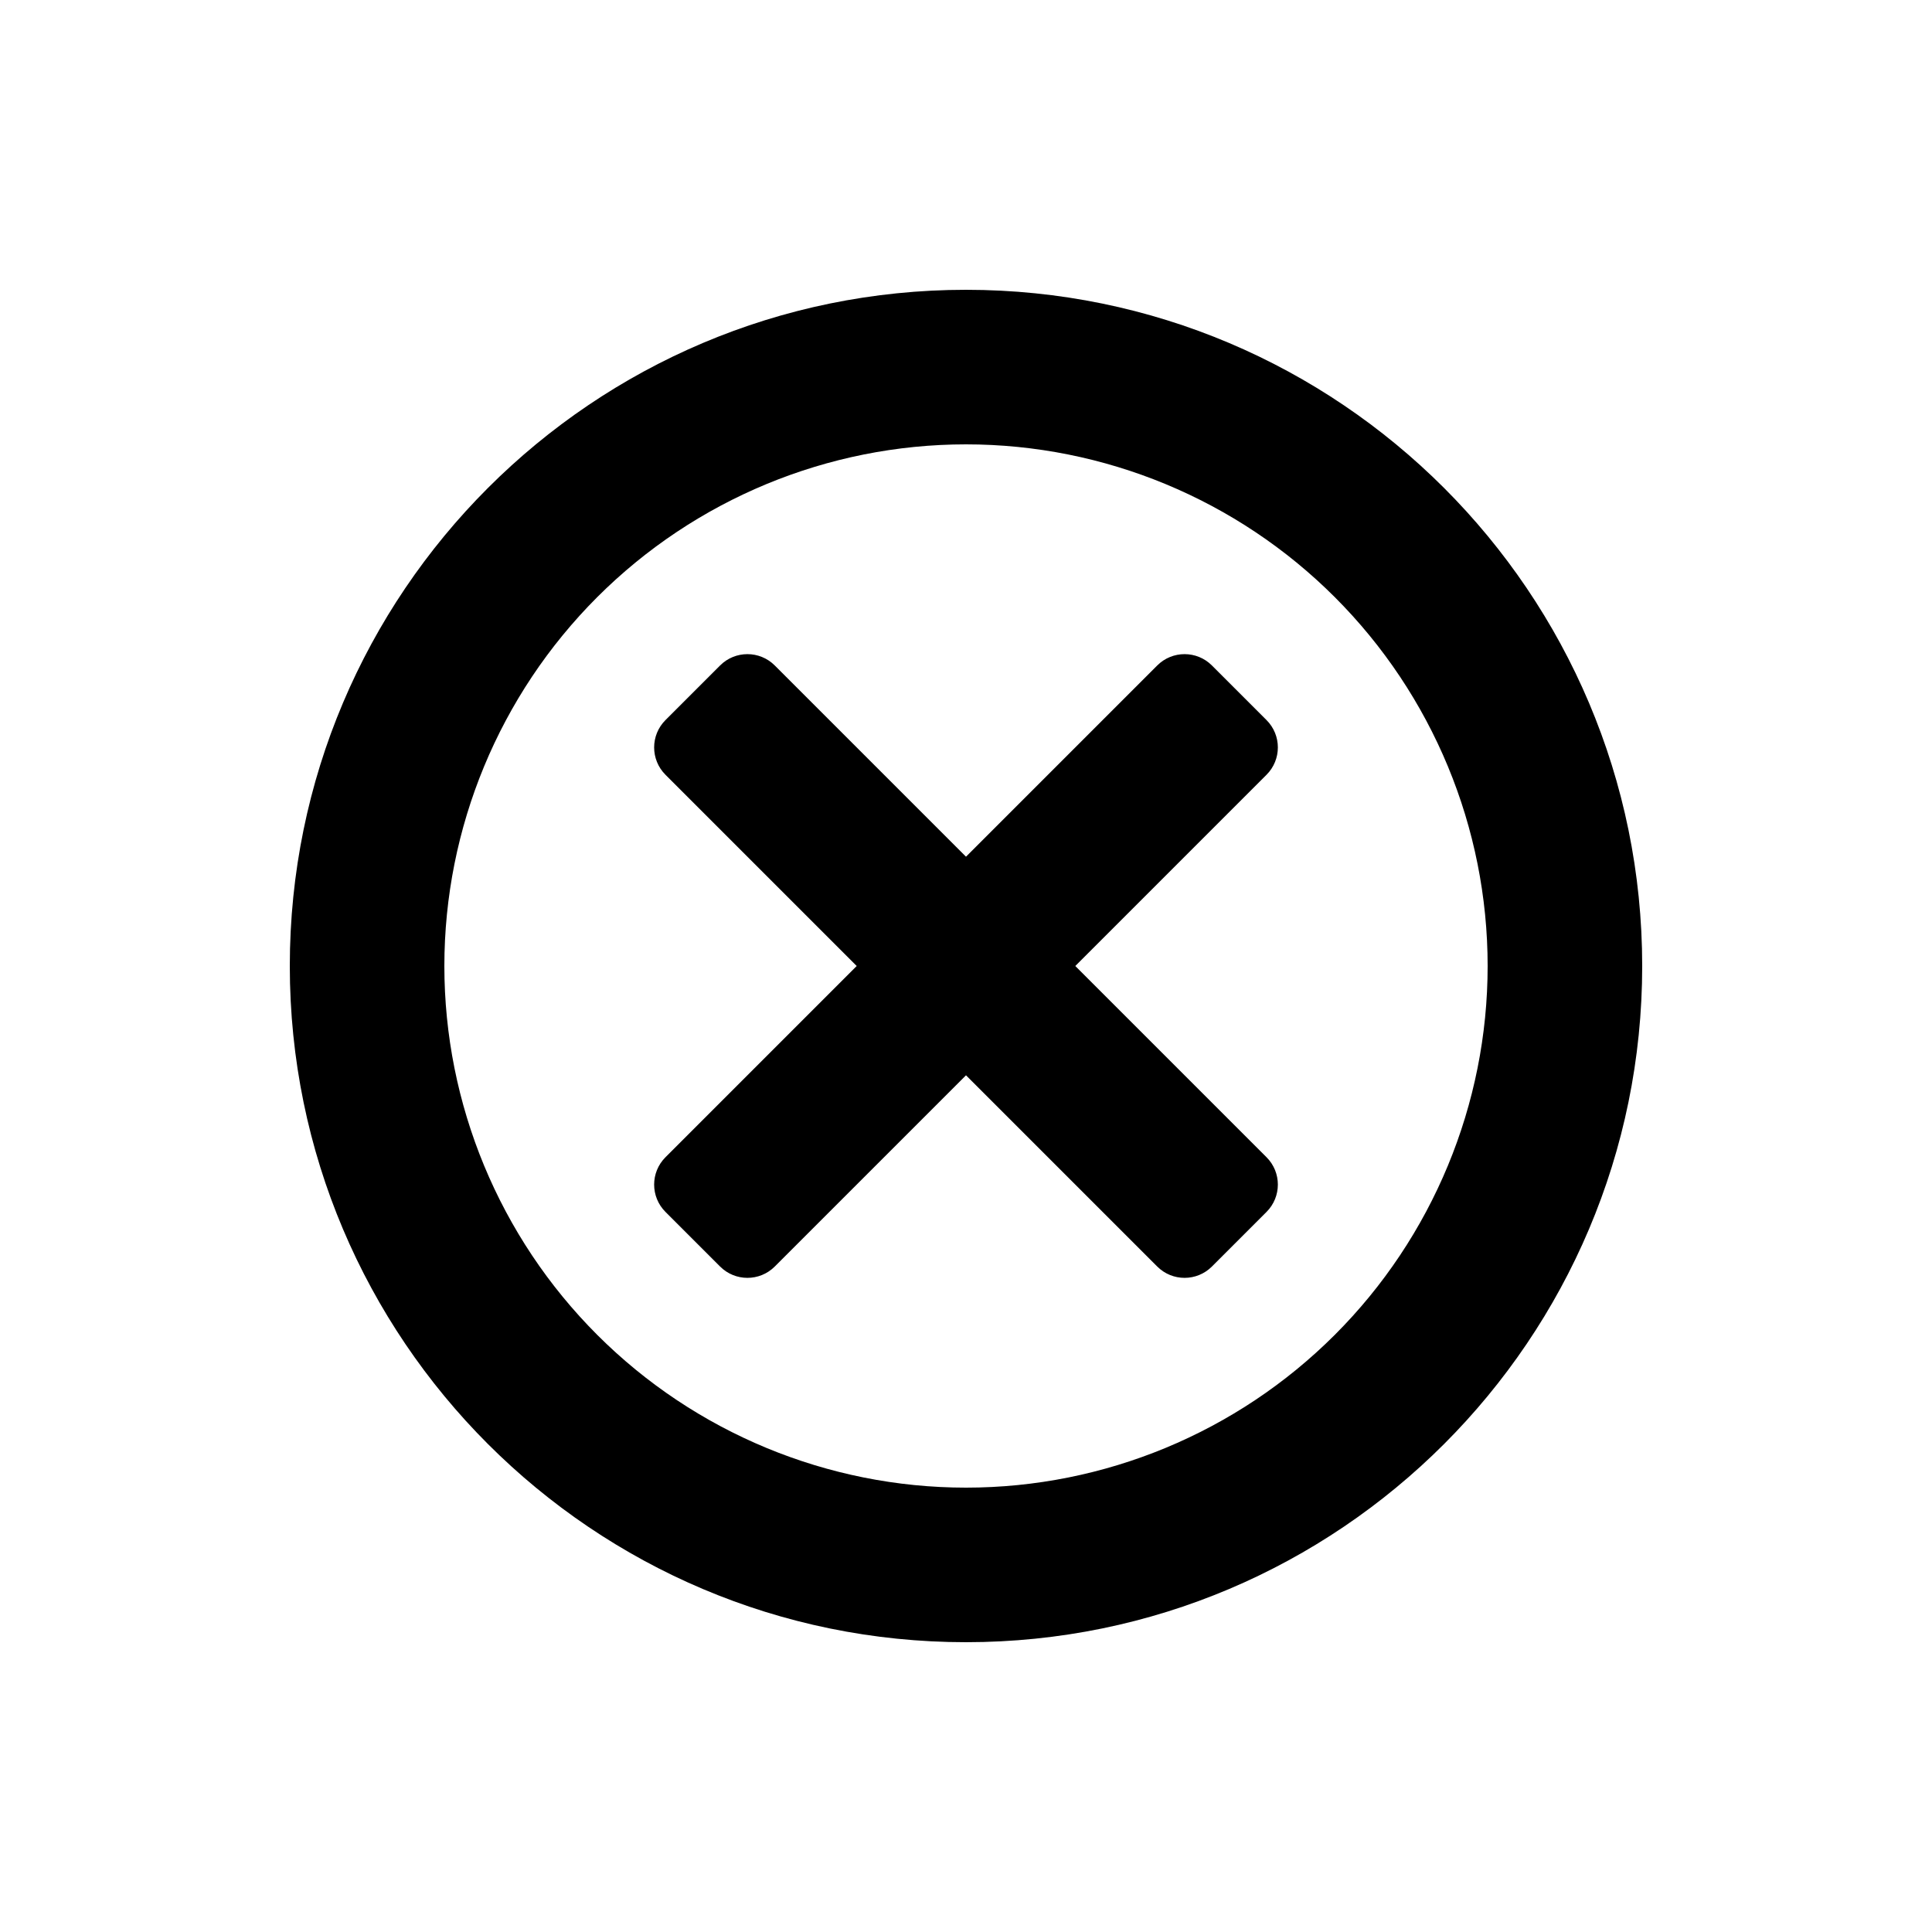 <?xml version="1.0" encoding="UTF-8" standalone="no"?><!-- Generator: Gravit.io --><svg xmlns="http://www.w3.org/2000/svg" xmlns:xlink="http://www.w3.org/1999/xlink" style="isolation:isolate" viewBox="500 100 100 100" width="100pt" height="100pt"><g><rect x="500" y="100" width="100" height="100" transform="matrix(1,0,0,1,0,0)" fill="none"/><path d=" M 523 150 C 523 142.84 525.85 135.97 530.91 130.91 C 535.97 125.85 542.84 123 550 123 C 557.16 123 564.03 125.85 569.09 130.91 C 574.15 135.97 577 142.84 577 150 C 577 157.16 574.15 164.03 569.09 169.09 C 564.03 174.15 557.16 177 550 177 C 542.84 177 535.97 174.15 530.91 169.09 C 525.85 164.03 523 157.16 523 150 L 523 150 Z  M 515 150 C 515 130.683 530.683 115 550 115 C 569.317 115 585 130.683 585 150 C 585 169.317 569.317 185 550 185 C 530.683 185 515 169.317 515 150 L 515 150 Z  M 550 144.343 L 540.101 134.444 C 539.32 133.663 538.053 133.663 537.272 134.444 L 534.444 137.272 C 533.663 138.053 533.663 139.32 534.444 140.101 L 544.343 150 L 534.444 159.899 C 533.663 160.68 533.663 161.947 534.444 162.728 L 537.272 165.556 C 538.053 166.337 539.32 166.337 540.101 165.556 L 550 155.657 L 559.899 165.556 C 560.68 166.337 561.947 166.337 562.728 165.556 L 565.556 162.728 C 566.337 161.947 566.337 160.68 565.556 159.899 L 555.657 150 L 565.556 140.101 C 566.337 139.32 566.337 138.053 565.556 137.272 L 562.728 134.444 C 561.947 133.663 560.68 133.663 559.899 134.444 L 550 144.343 Z " fill-rule="evenodd"/></g></svg>